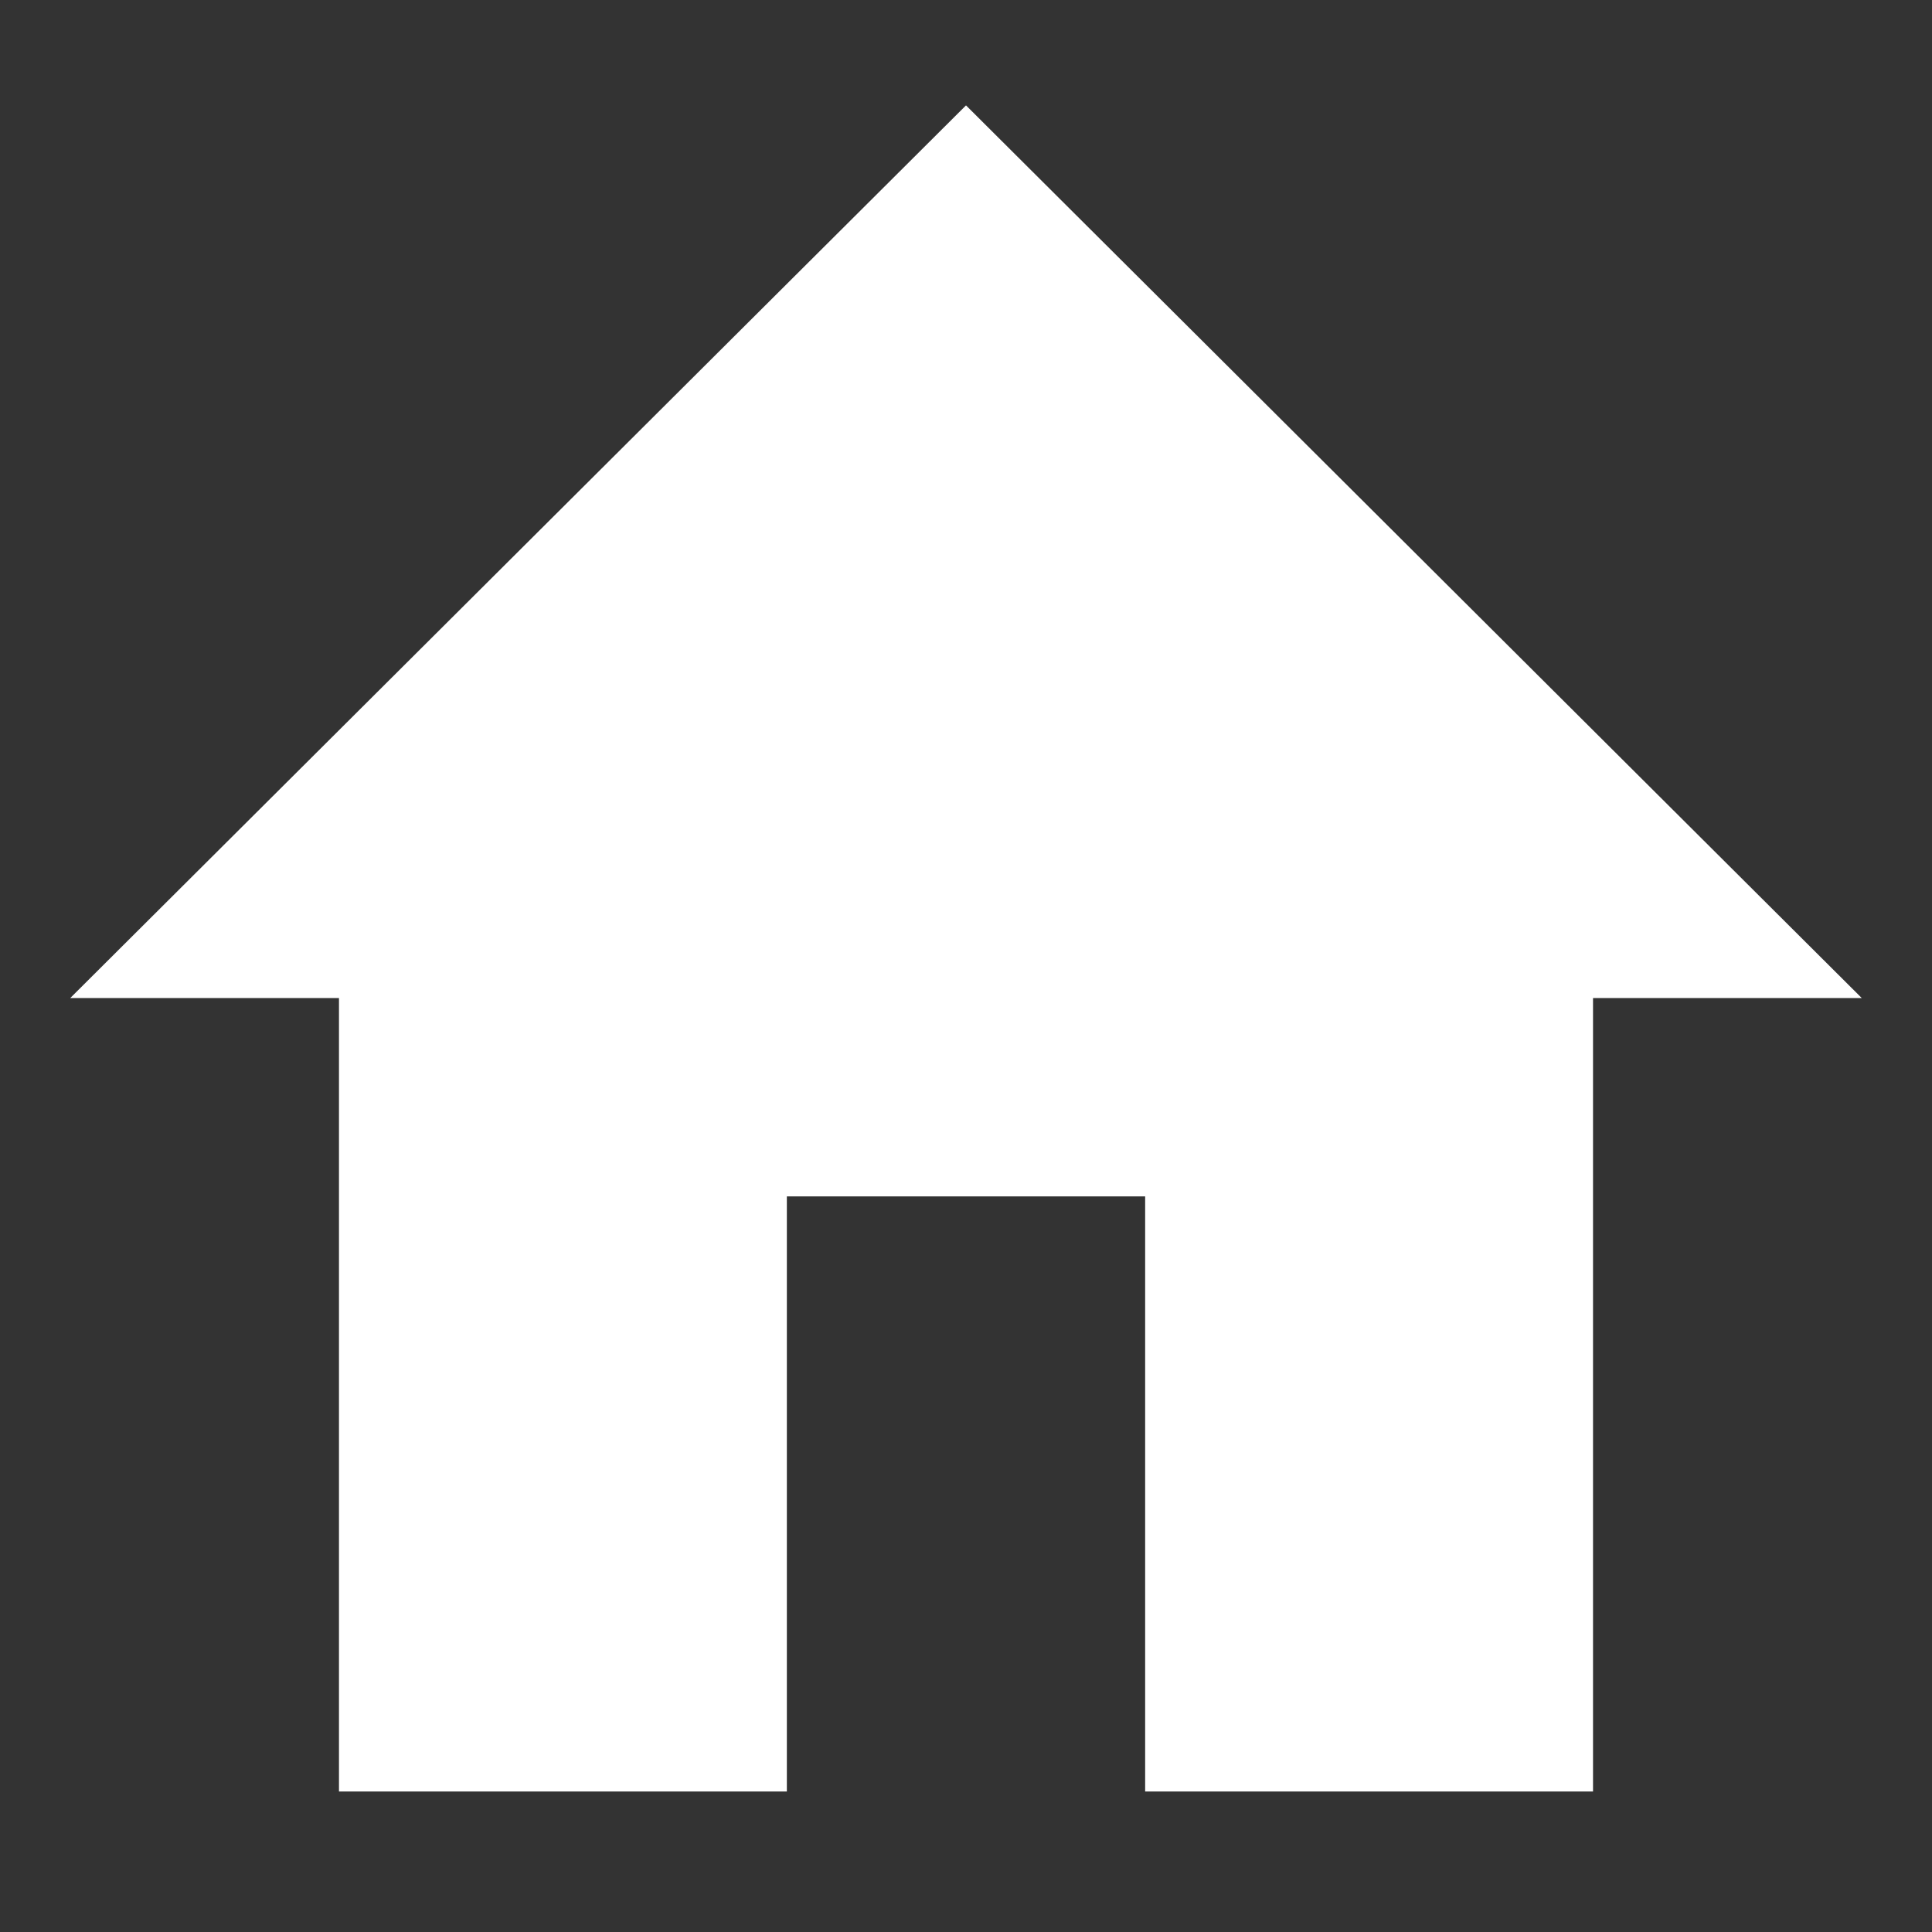 <svg xmlns="http://www.w3.org/2000/svg" width="55" height="55" viewBox="0 0 55 55"><rect x="0" y="0" width="55" height="55" fill="#333333" stroke="none"/><path d="M22.4,51V34.059H32.6V51H45.35V28.412H53L27.5,3,2,28.412H9.65V51Z" fill="#fff"/><path d="M0,0H55V55H0Z" fill="none"/></svg>